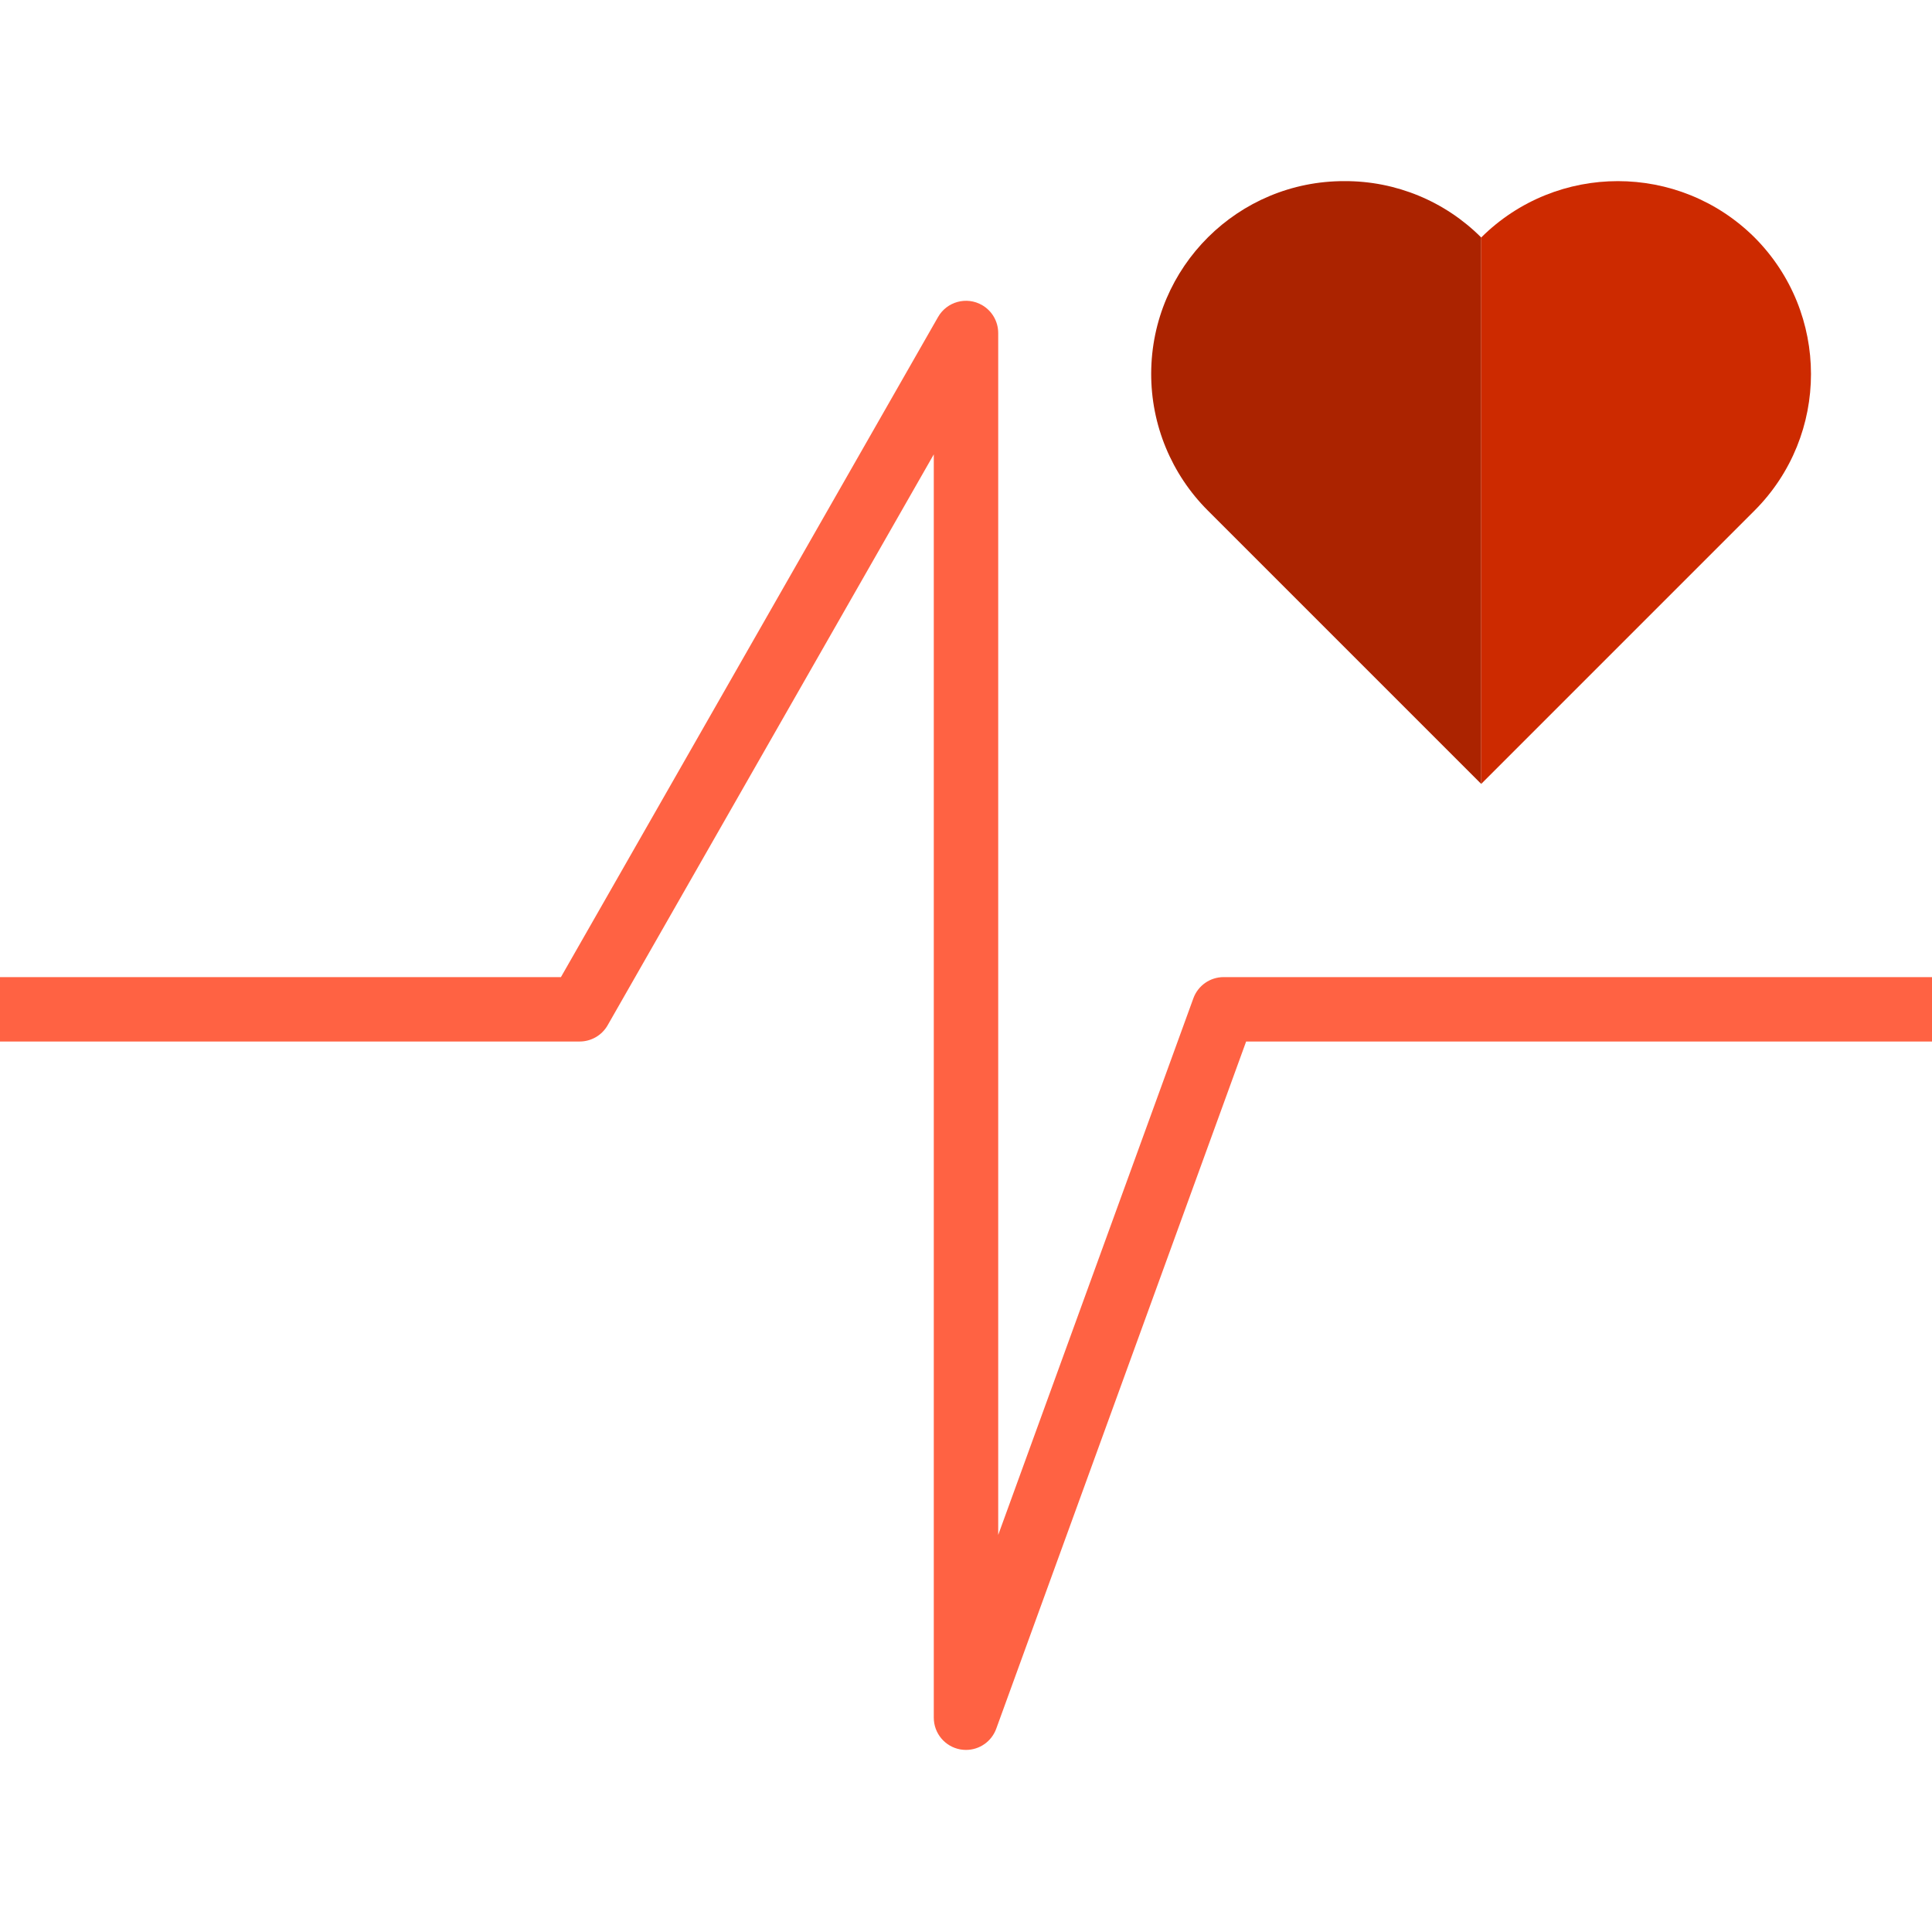 <svg xmlns="http://www.w3.org/2000/svg" height="512pt" version="1.1" viewBox="0 -48 512 512" width="512pt">
<g id="surface1">
<path d="M 356.352 0 C 328.121 -0.09 305.164 22.723 305.078 50.953 C 305.035 64.586 310.438 77.668 320.086 87.297 L 392.535 159.746 L 392.535 14.934 C 382.945 5.332 369.922 -0.043 356.352 0 Z M 356.352 0 " style=" stroke:none;fill-rule:nonzero;fill:rgb(67.059%,13.725%,0%);fill-opacity:1;" />
<path d="M 464.98 14.934 C 444.934 -4.977 412.578 -4.977 392.535 14.934 L 392.535 159.746 L 464.98 87.297 C 484.922 67.312 484.906 34.938 464.98 14.934 Z M 464.98 14.934 " style=" stroke:none;fill-rule:nonzero;fill:rgb(80.392%,16.471%,0%);fill-opacity:1;" />
<path d="M 256 415.746 C 255.5 415.742 255 415.699 254.508 415.617 C 250.434 414.891 247.465 411.348 247.465 407.211 L 247.465 72.414 L 161.008 223.746 C 159.48 226.391 156.656 228.016 153.602 228.012 L 0 228.012 L 0 210.945 L 148.652 210.945 L 248.594 36.012 C 250.934 31.922 256.145 30.5 260.238 32.84 C 262.902 34.367 264.543 37.207 264.535 40.277 L 264.535 358.777 L 316.254 216.559 C 317.48 213.191 320.68 210.945 324.266 210.945 L 512 210.945 L 512 228.012 L 330.238 228.012 L 264.012 410.129 C 262.785 413.5 259.586 415.742 256 415.746 Z M 256 415.746 " style=" stroke:none;fill-rule:nonzero;fill:rgb(100%,38.431%,26.275%);fill-opacity:1;" />
</g>
</svg>
